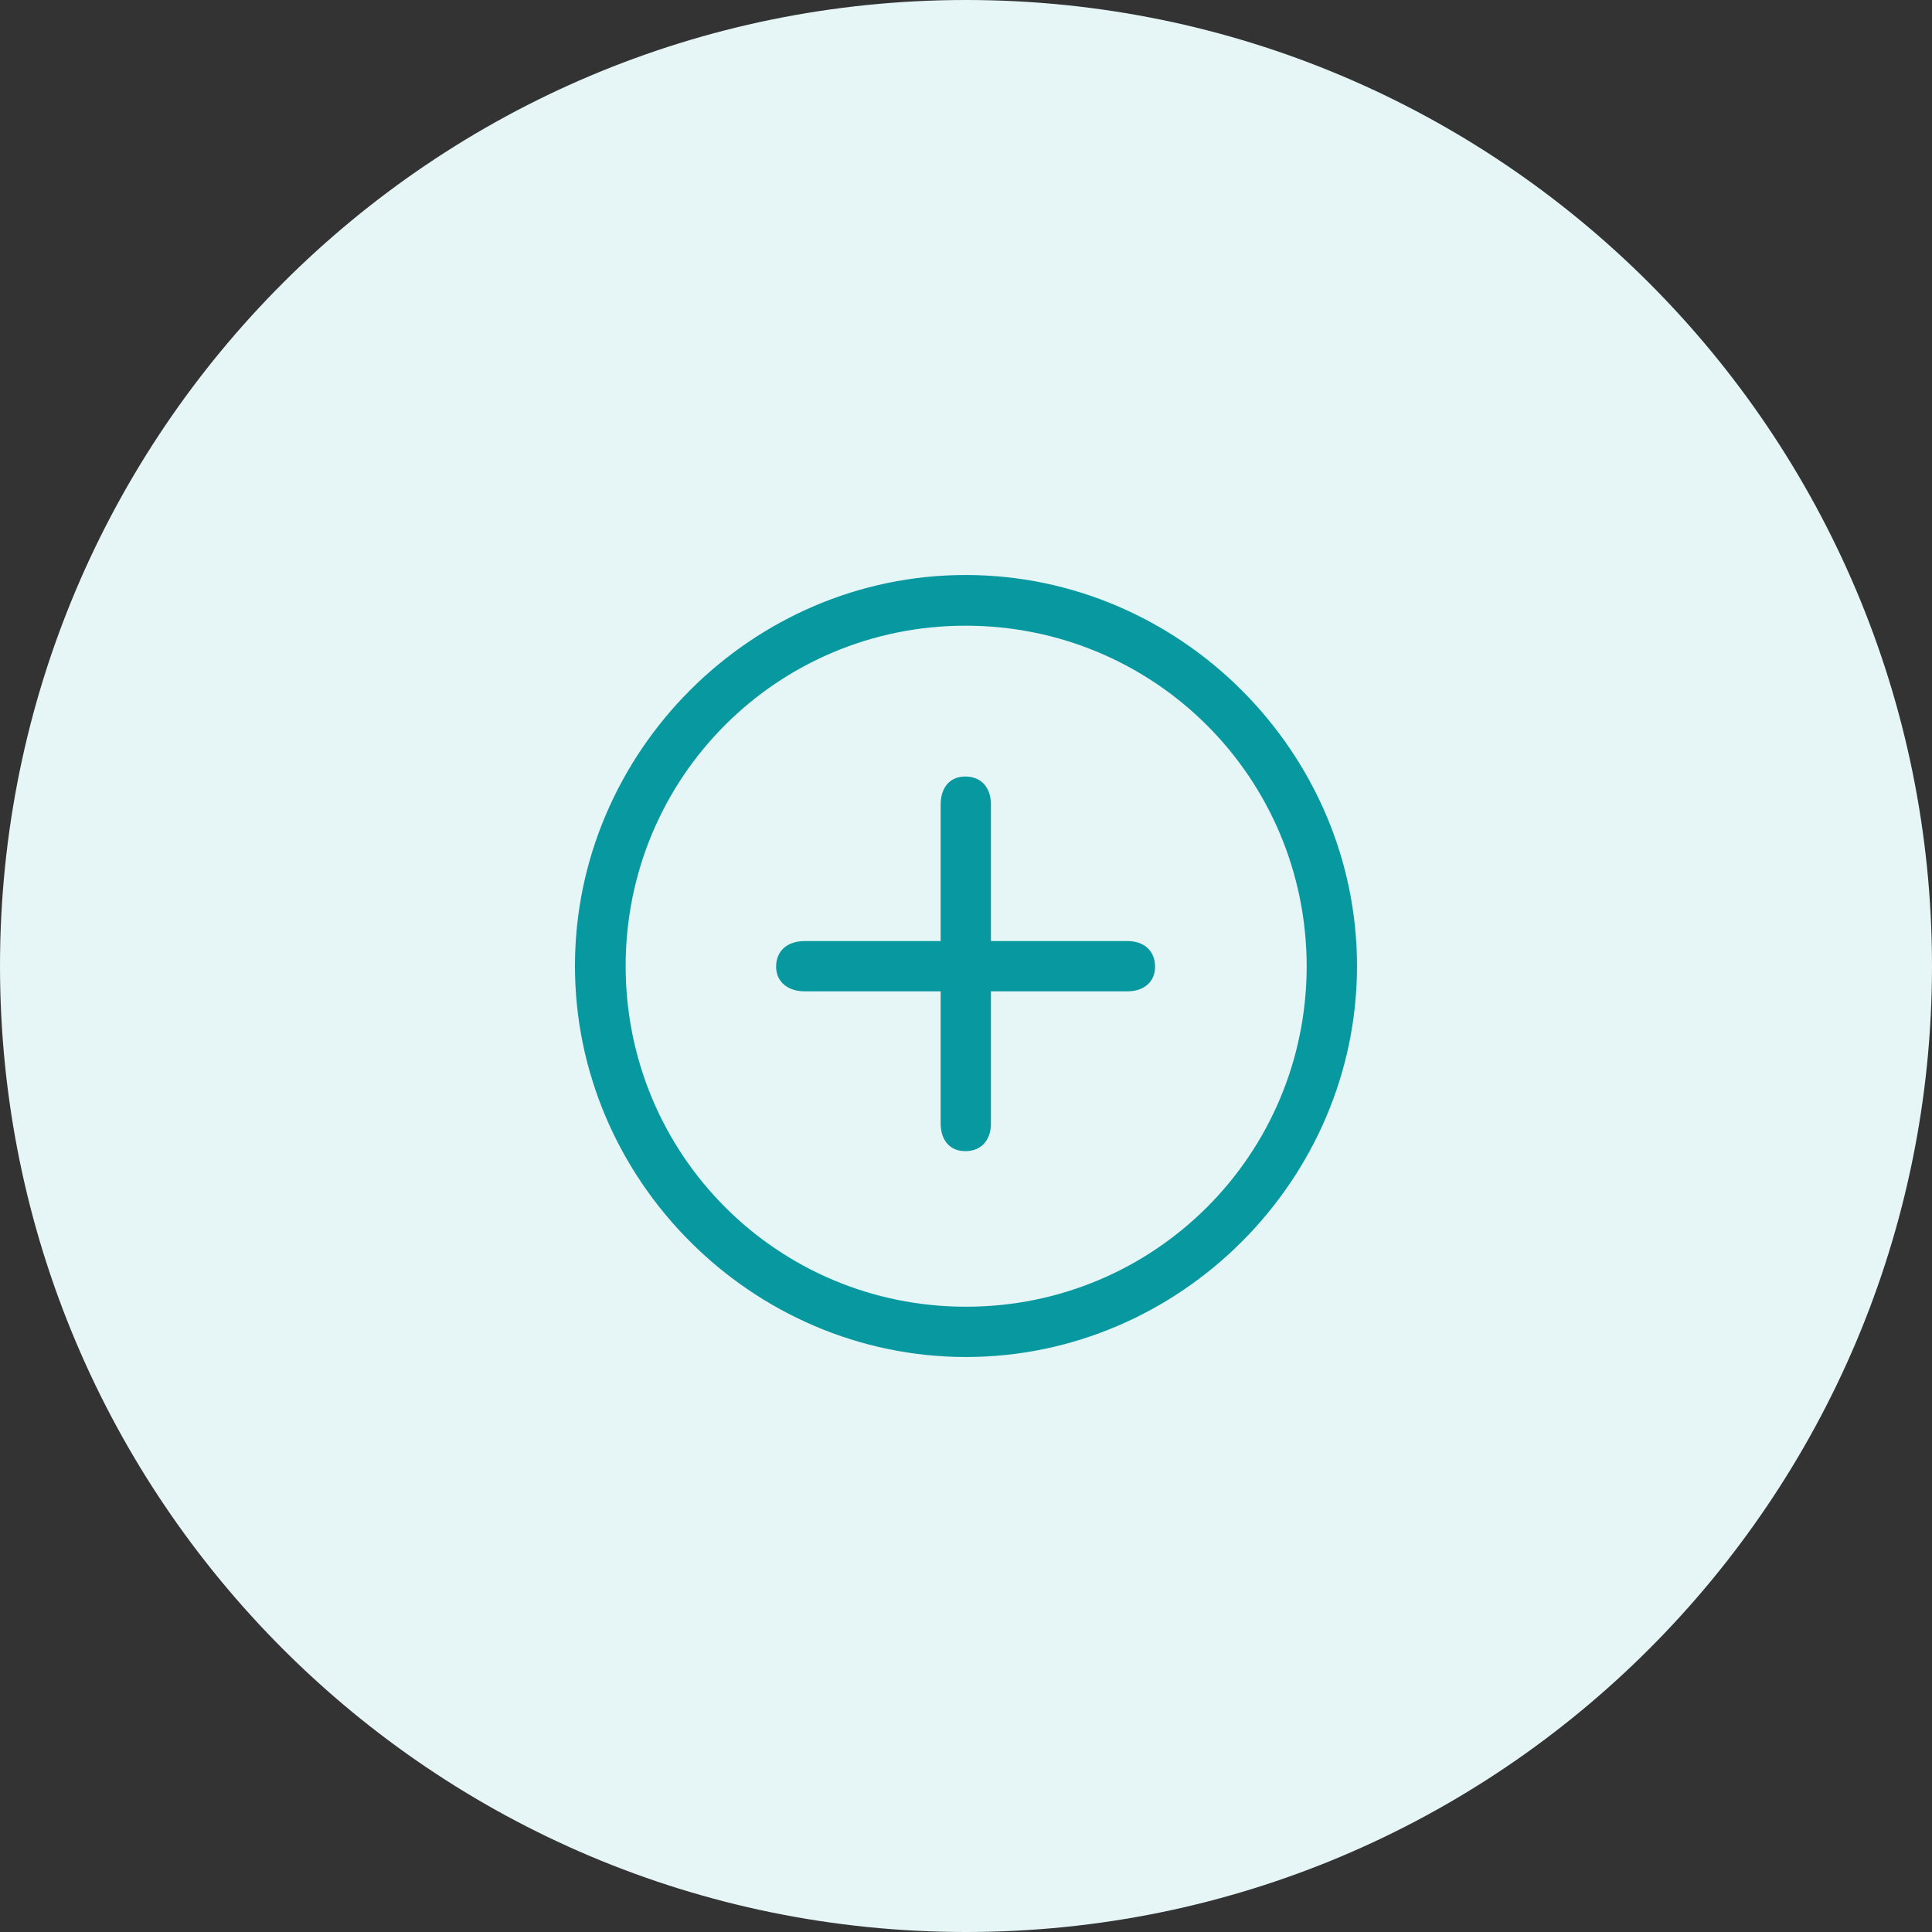 <svg width="42" height="42" viewBox="0 0 42 42" fill="none" xmlns="http://www.w3.org/2000/svg">
<rect x="0" y="0" width="42" height="42" fill="#333333" stroke="none"/>
<path d="M0 21C0 9.402 9.402 0 21 0C32.598 0 42 9.402 42 21C42 32.598 32.598 42 21 42C9.402 42 0 32.598 0 21Z" fill="#E6F5F6"/>
<path d="M21 29.5C25.652 29.5 29.5 25.652 29.5 21C29.5 16.348 25.652 12.5 20.991 12.5C16.338 12.5 12.499 16.348 12.499 21C12.499 25.652 16.347 29.5 21 29.5ZM21 28.407C16.898 28.407 13.601 25.102 13.601 21C13.601 16.898 16.898 13.602 20.991 13.602C25.093 13.602 28.398 16.898 28.406 21C28.406 25.102 25.101 28.407 21 28.407ZM20.983 25.025C21.33 25.025 21.542 24.788 21.542 24.424V21.551H24.508C24.864 21.551 25.11 21.348 25.11 21.017C25.11 20.669 24.872 20.458 24.508 20.458H21.542V17.491C21.542 17.119 21.33 16.881 20.983 16.881C20.644 16.881 20.449 17.127 20.449 17.491V20.458H17.491C17.118 20.458 16.872 20.669 16.872 21.017C16.872 21.348 17.135 21.551 17.491 21.551H20.449V24.424C20.449 24.78 20.644 25.025 20.983 25.025Z" fill="#0898A0"/>
</svg>

